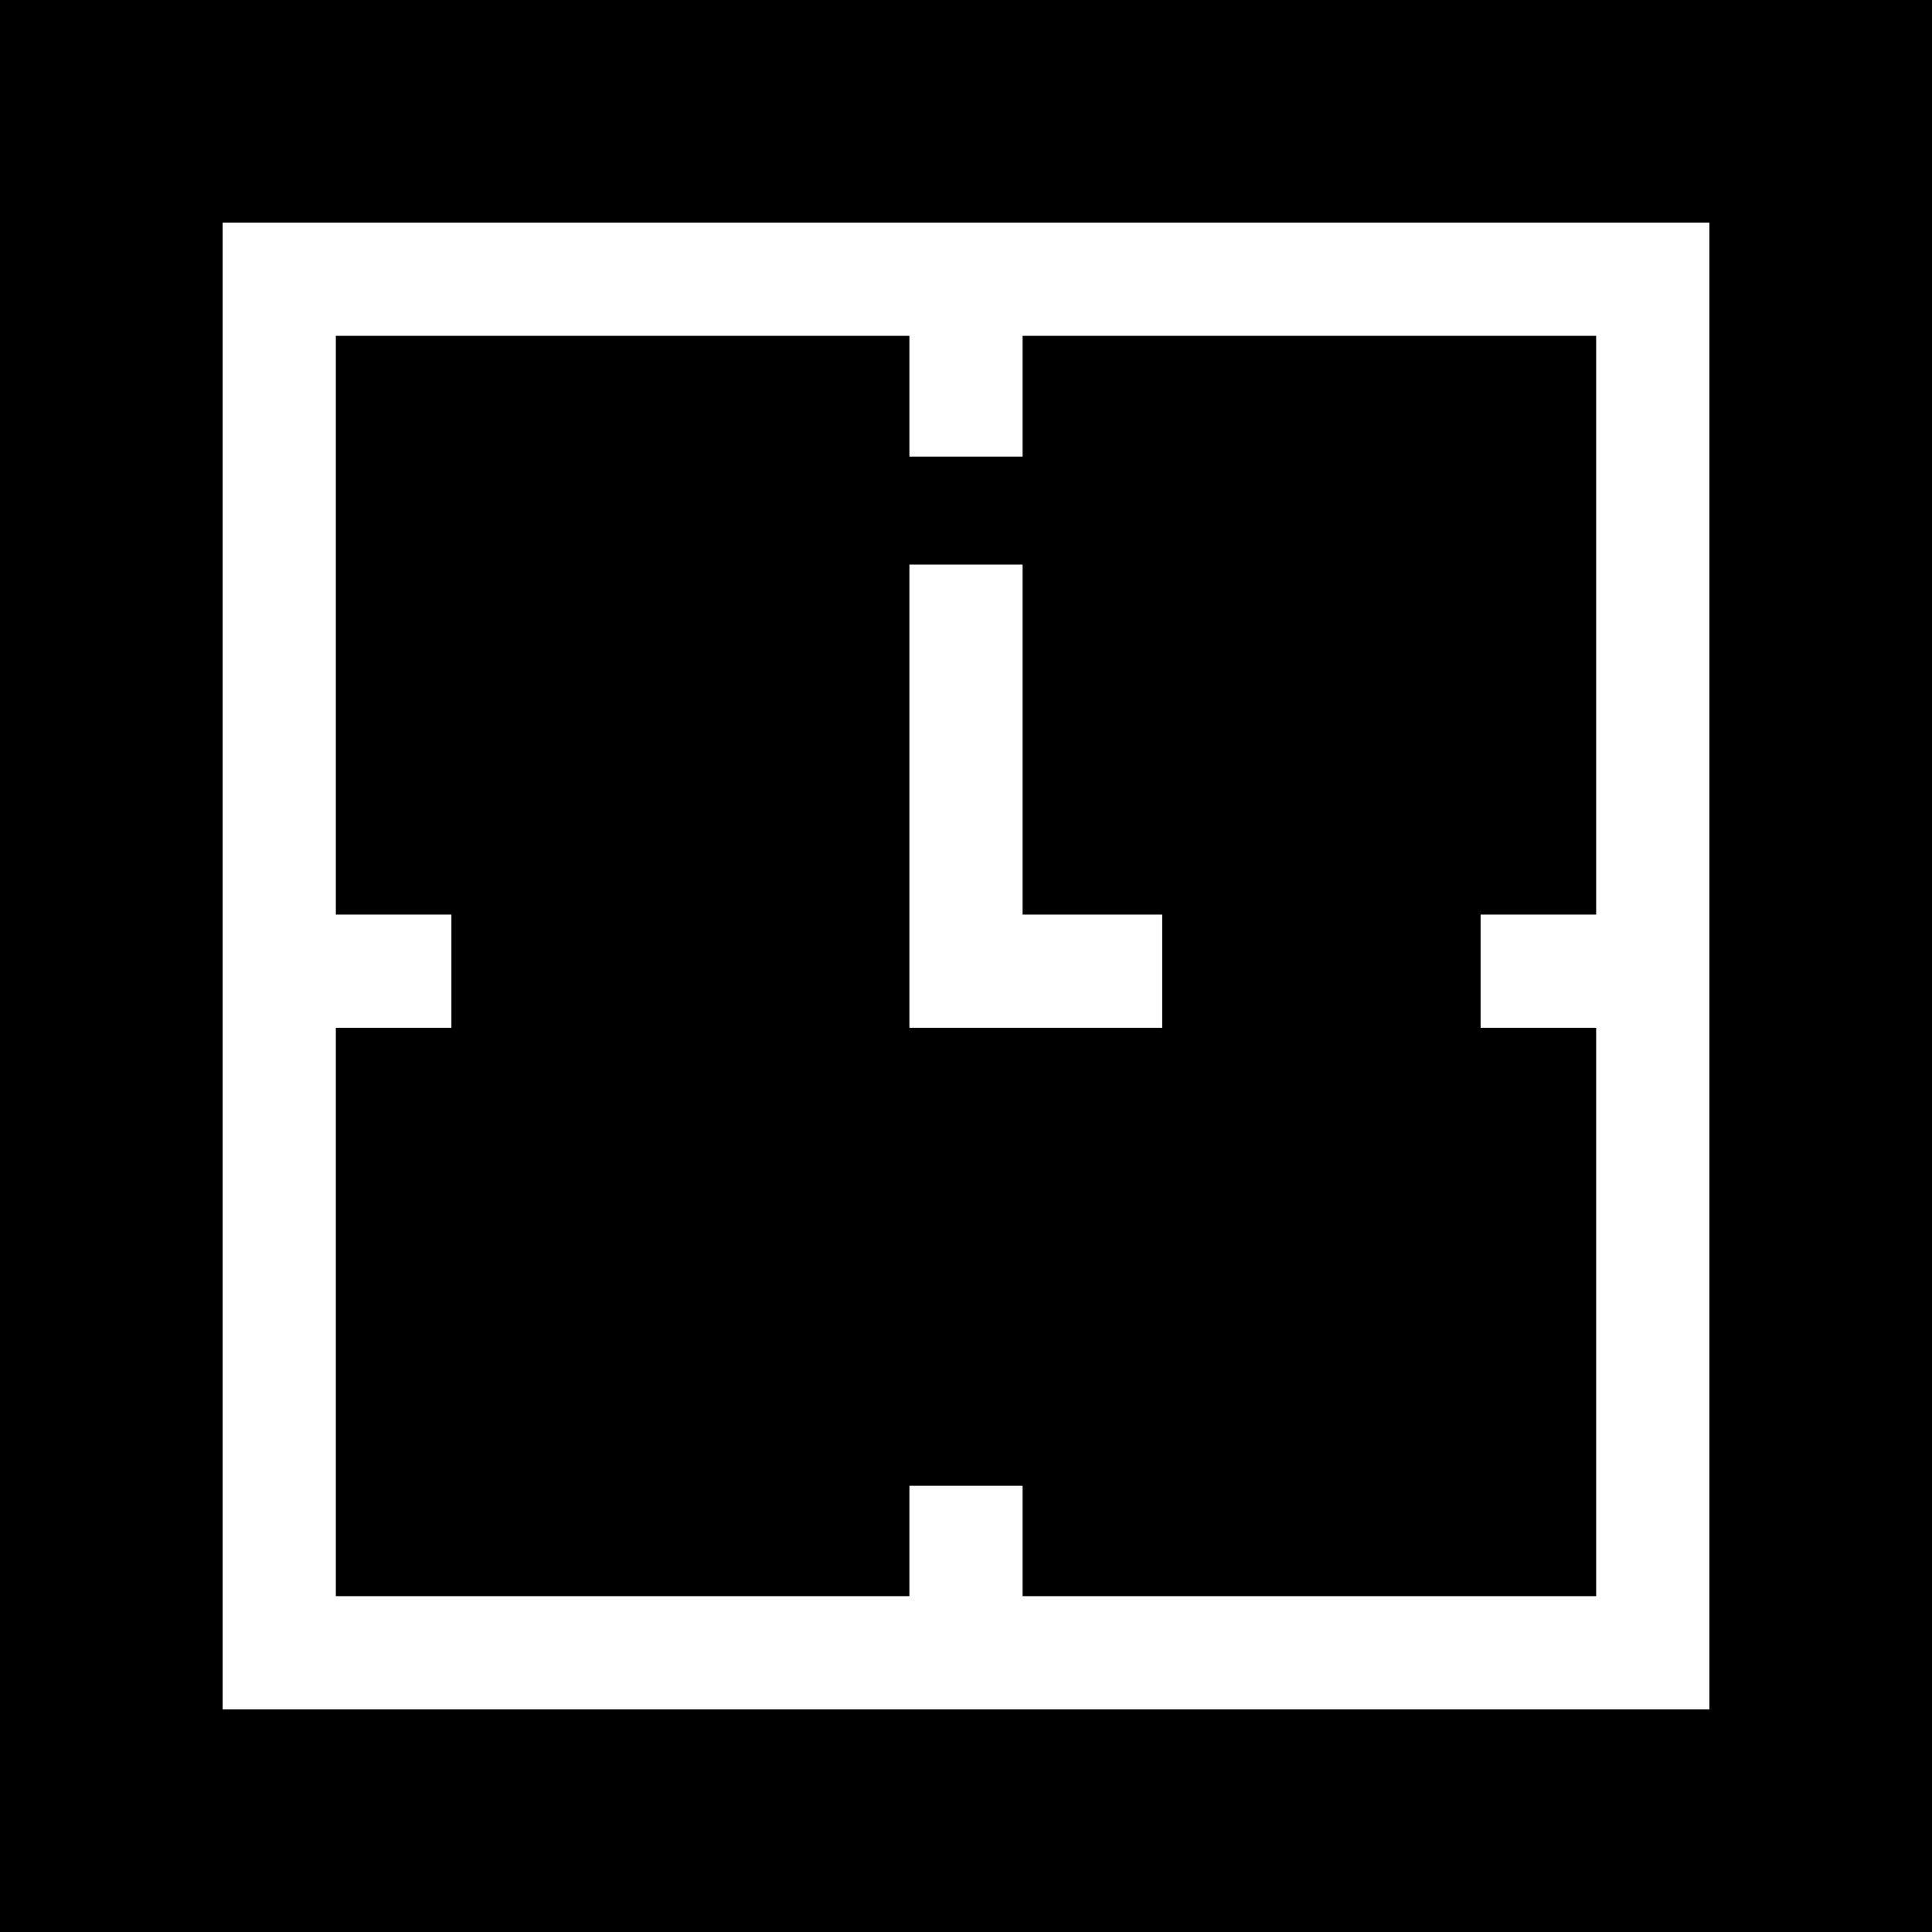 <?xml version="1.0" encoding="iso-8859-1"?>
<!-- Generator: Adobe Illustrator 19.0.0, SVG Export Plug-In . SVG Version: 6.00 Build 0)  -->
<svg version="1.1" id="Capa_1" xmlns="http://www.w3.org/2000/svg" xmlns:xlink="http://www.w3.org/1999/xlink" x="0px" y="0px"
	 viewBox="0 0 512 512" style="enable-background:new 0 0 512 512;" xml:space="preserve">
<g>
	<g>
		<path d="M423,242.373V89H271v32h-30V89H89v153.373h30.627v30H89V423h152v-29.254h30V423h152V272.373h-30.627v-30H423z
			 M308,272.373h-67V149.615h30v92.758h37V272.373z"/>
	</g>
</g>
<g>
	<g>
		<path d="M0,0v512h512V0H0z M453,453H59V59h394V453z"/>
	</g>
</g>
<g>
</g>
<g>
</g>
<g>
</g>
<g>
</g>
<g>
</g>
<g>
</g>
<g>
</g>
<g>
</g>
<g>
</g>
<g>
</g>
<g>
</g>
<g>
</g>
<g>
</g>
<g>
</g>
<g>
</g>
</svg>
